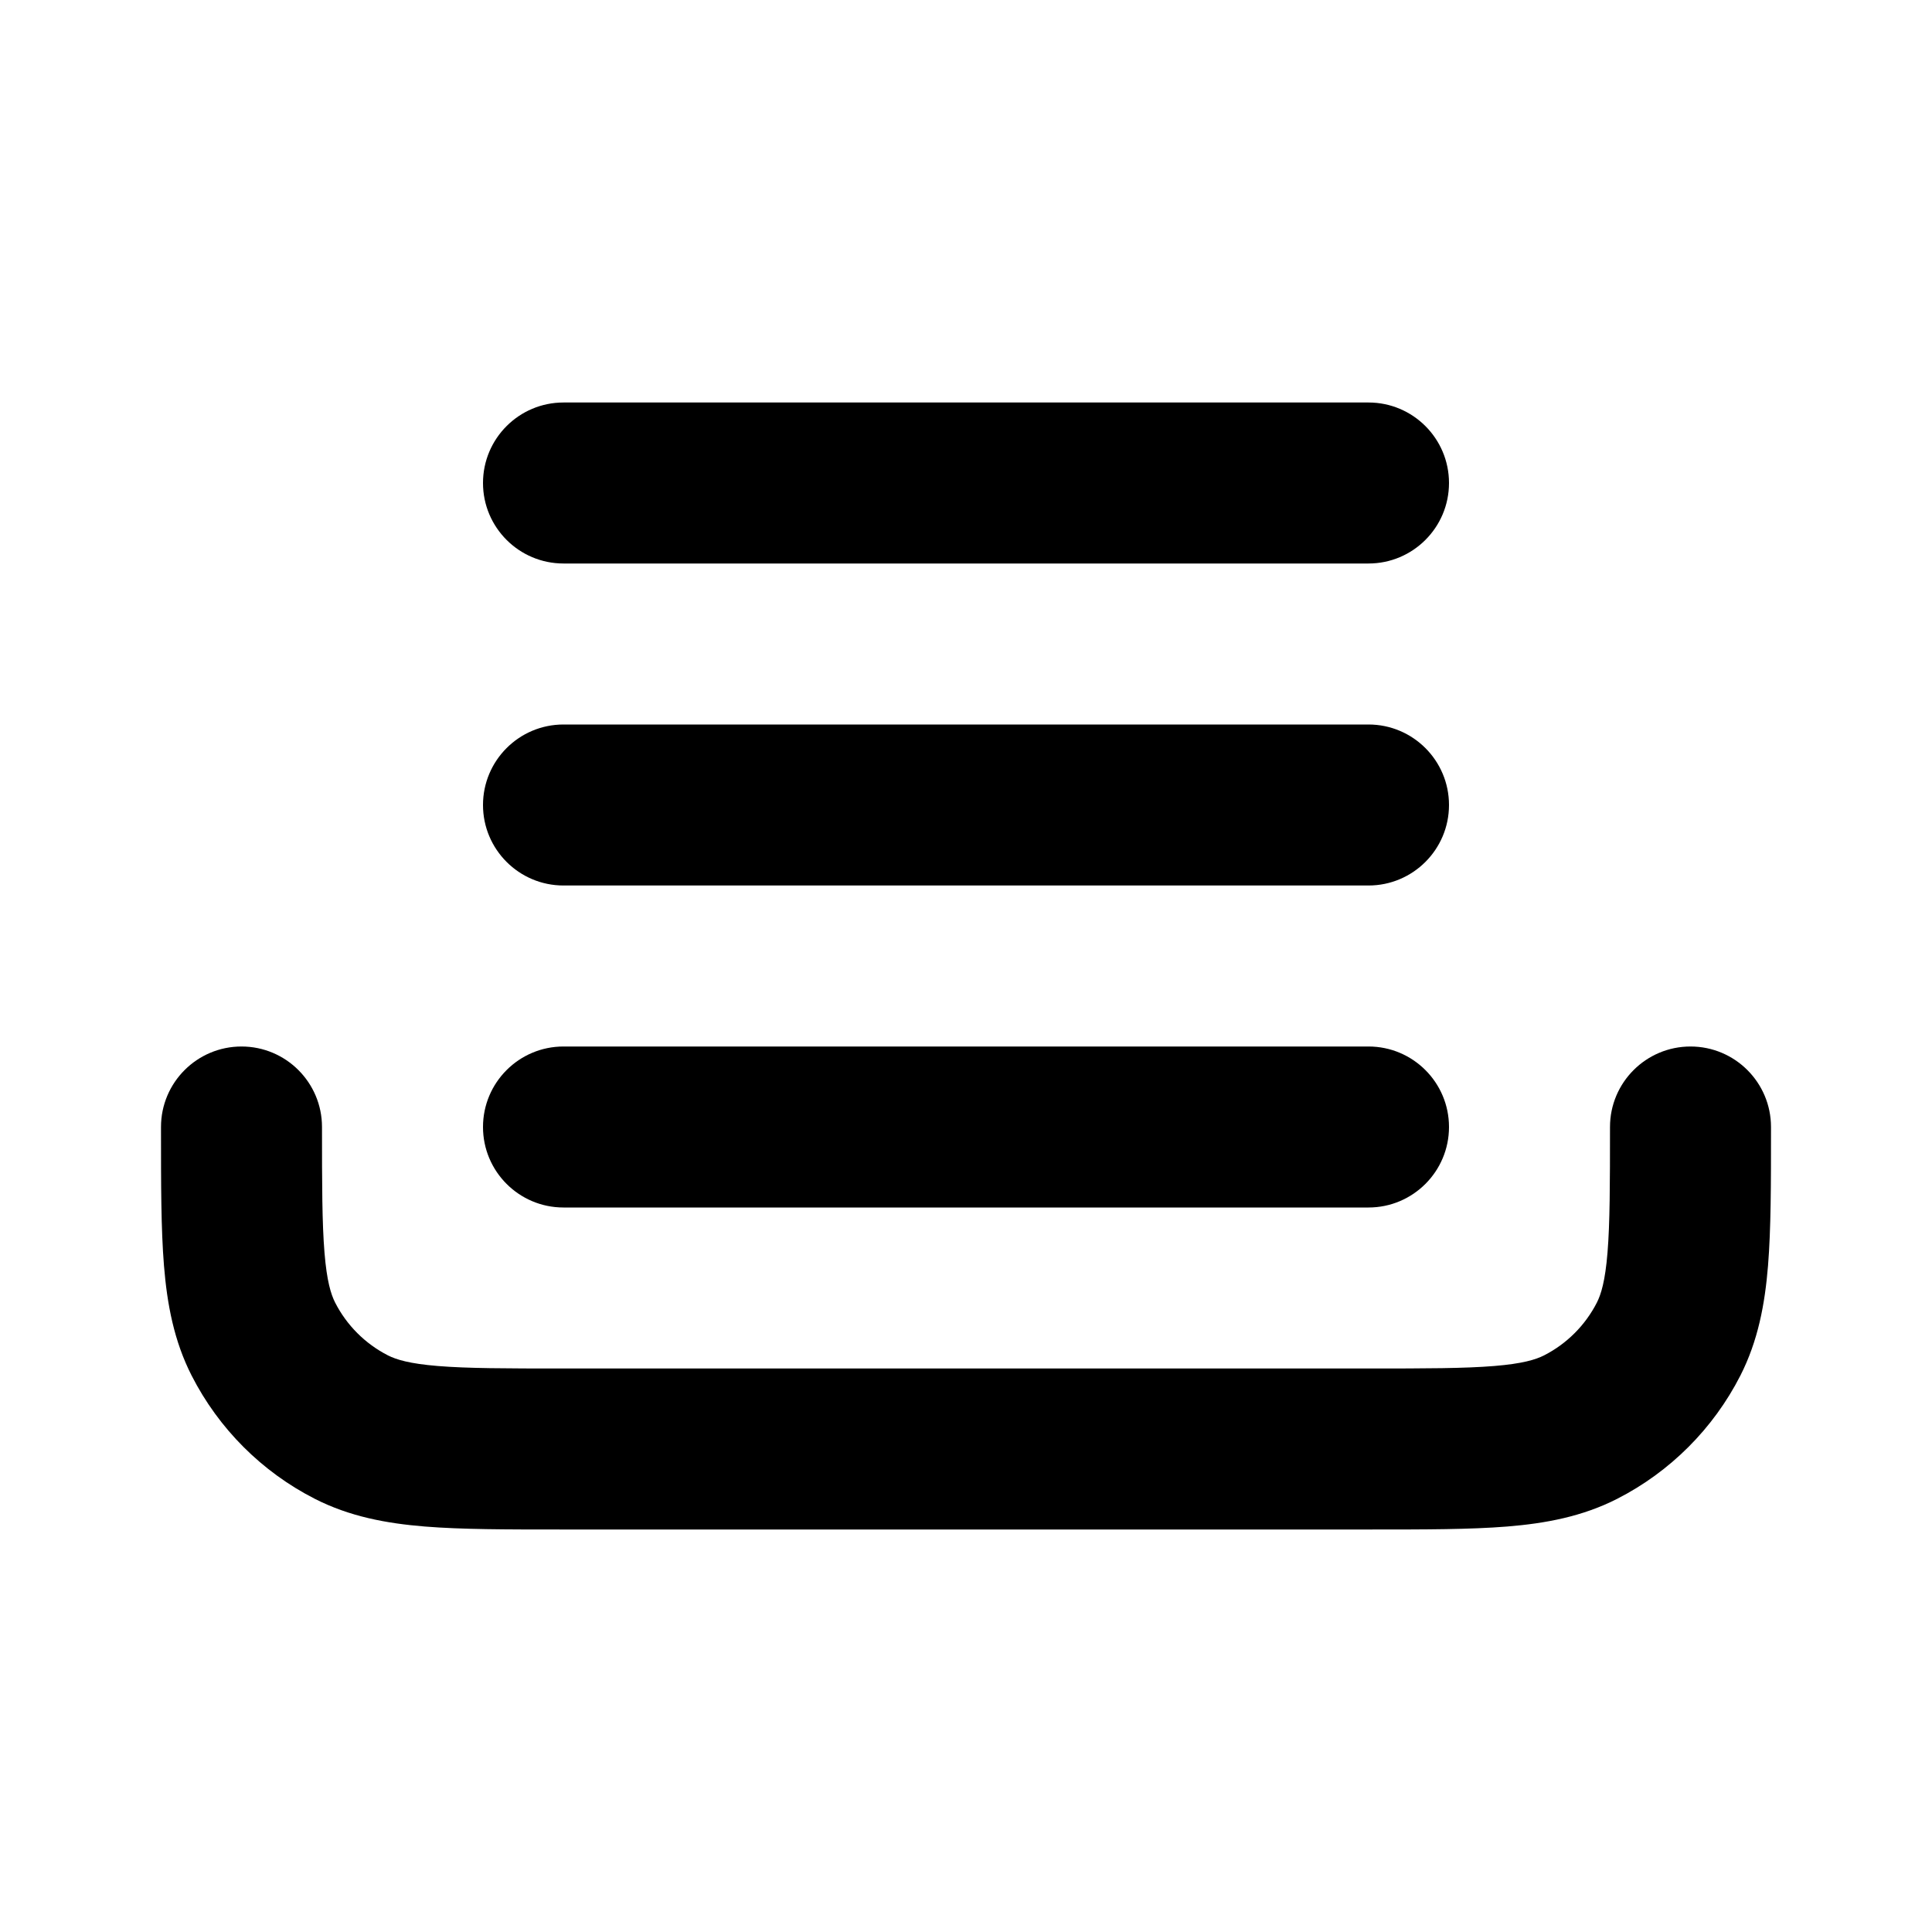 <svg width="24" height="24" viewBox="0 0 24 24" xmlns="http://www.w3.org/2000/svg">
<path class="pr-icon-bulk-primary" d="M3 13C3.552 13 4 13.448 4 14C4 14.717 4.001 15.194 4.031 15.561C4.06 15.916 4.111 16.078 4.163 16.181C4.307 16.463 4.537 16.693 4.819 16.837C4.922 16.889 5.084 16.94 5.439 16.969C5.806 16.999 6.283 17 7 17H17C17.717 17 18.194 16.999 18.561 16.969C18.916 16.94 19.078 16.889 19.181 16.837C19.463 16.693 19.693 16.463 19.837 16.181C19.889 16.078 19.94 15.916 19.969 15.561C19.999 15.194 20 14.717 20 14C20 13.448 20.448 13 21 13C21.552 13 22 13.448 22 14V14.04V14.04C22 14.706 22 15.266 21.963 15.723C21.924 16.202 21.839 16.657 21.619 17.089C21.283 17.747 20.747 18.283 20.089 18.619C19.657 18.839 19.202 18.924 18.723 18.963C18.266 19 17.706 19 17.04 19H6.96C6.294 19 5.734 19 5.277 18.963C4.798 18.924 4.343 18.839 3.911 18.619C3.252 18.283 2.717 17.747 2.381 17.089C2.161 16.657 2.076 16.202 2.037 15.723C2 15.266 2 14.706 2 14.04V14.04V14C2 13.448 2.448 13 3 13Z" fill="currentColor"/>
<path class="pr-icon-bulk-secondary" fill-rule="evenodd" clip-rule="evenodd" d="M6 14C6 13.448 6.448 13 7 13H17C17.552 13 18 13.448 18 14C18 14.552 17.552 15 17 15H7C6.448 15 6 14.552 6 14Z" fill="currentColor"/>
<path class="pr-icon-bulk-primary" fill-rule="evenodd" clip-rule="evenodd" d="M6 10C6 9.448 6.448 9 7 9H17C17.552 9 18 9.448 18 10C18 10.552 17.552 11 17 11H7C6.448 11 6 10.552 6 10Z" fill="currentColor"/>
<path class="pr-icon-bulk-secondary" fill-rule="evenodd" clip-rule="evenodd" d="M6 6C6 5.448 6.448 5 7 5H17C17.552 5 18 5.448 18 6C18 6.552 17.552 7 17 7H7C6.448 7 6 6.552 6 6Z" fill="currentColor"/>
</svg>
